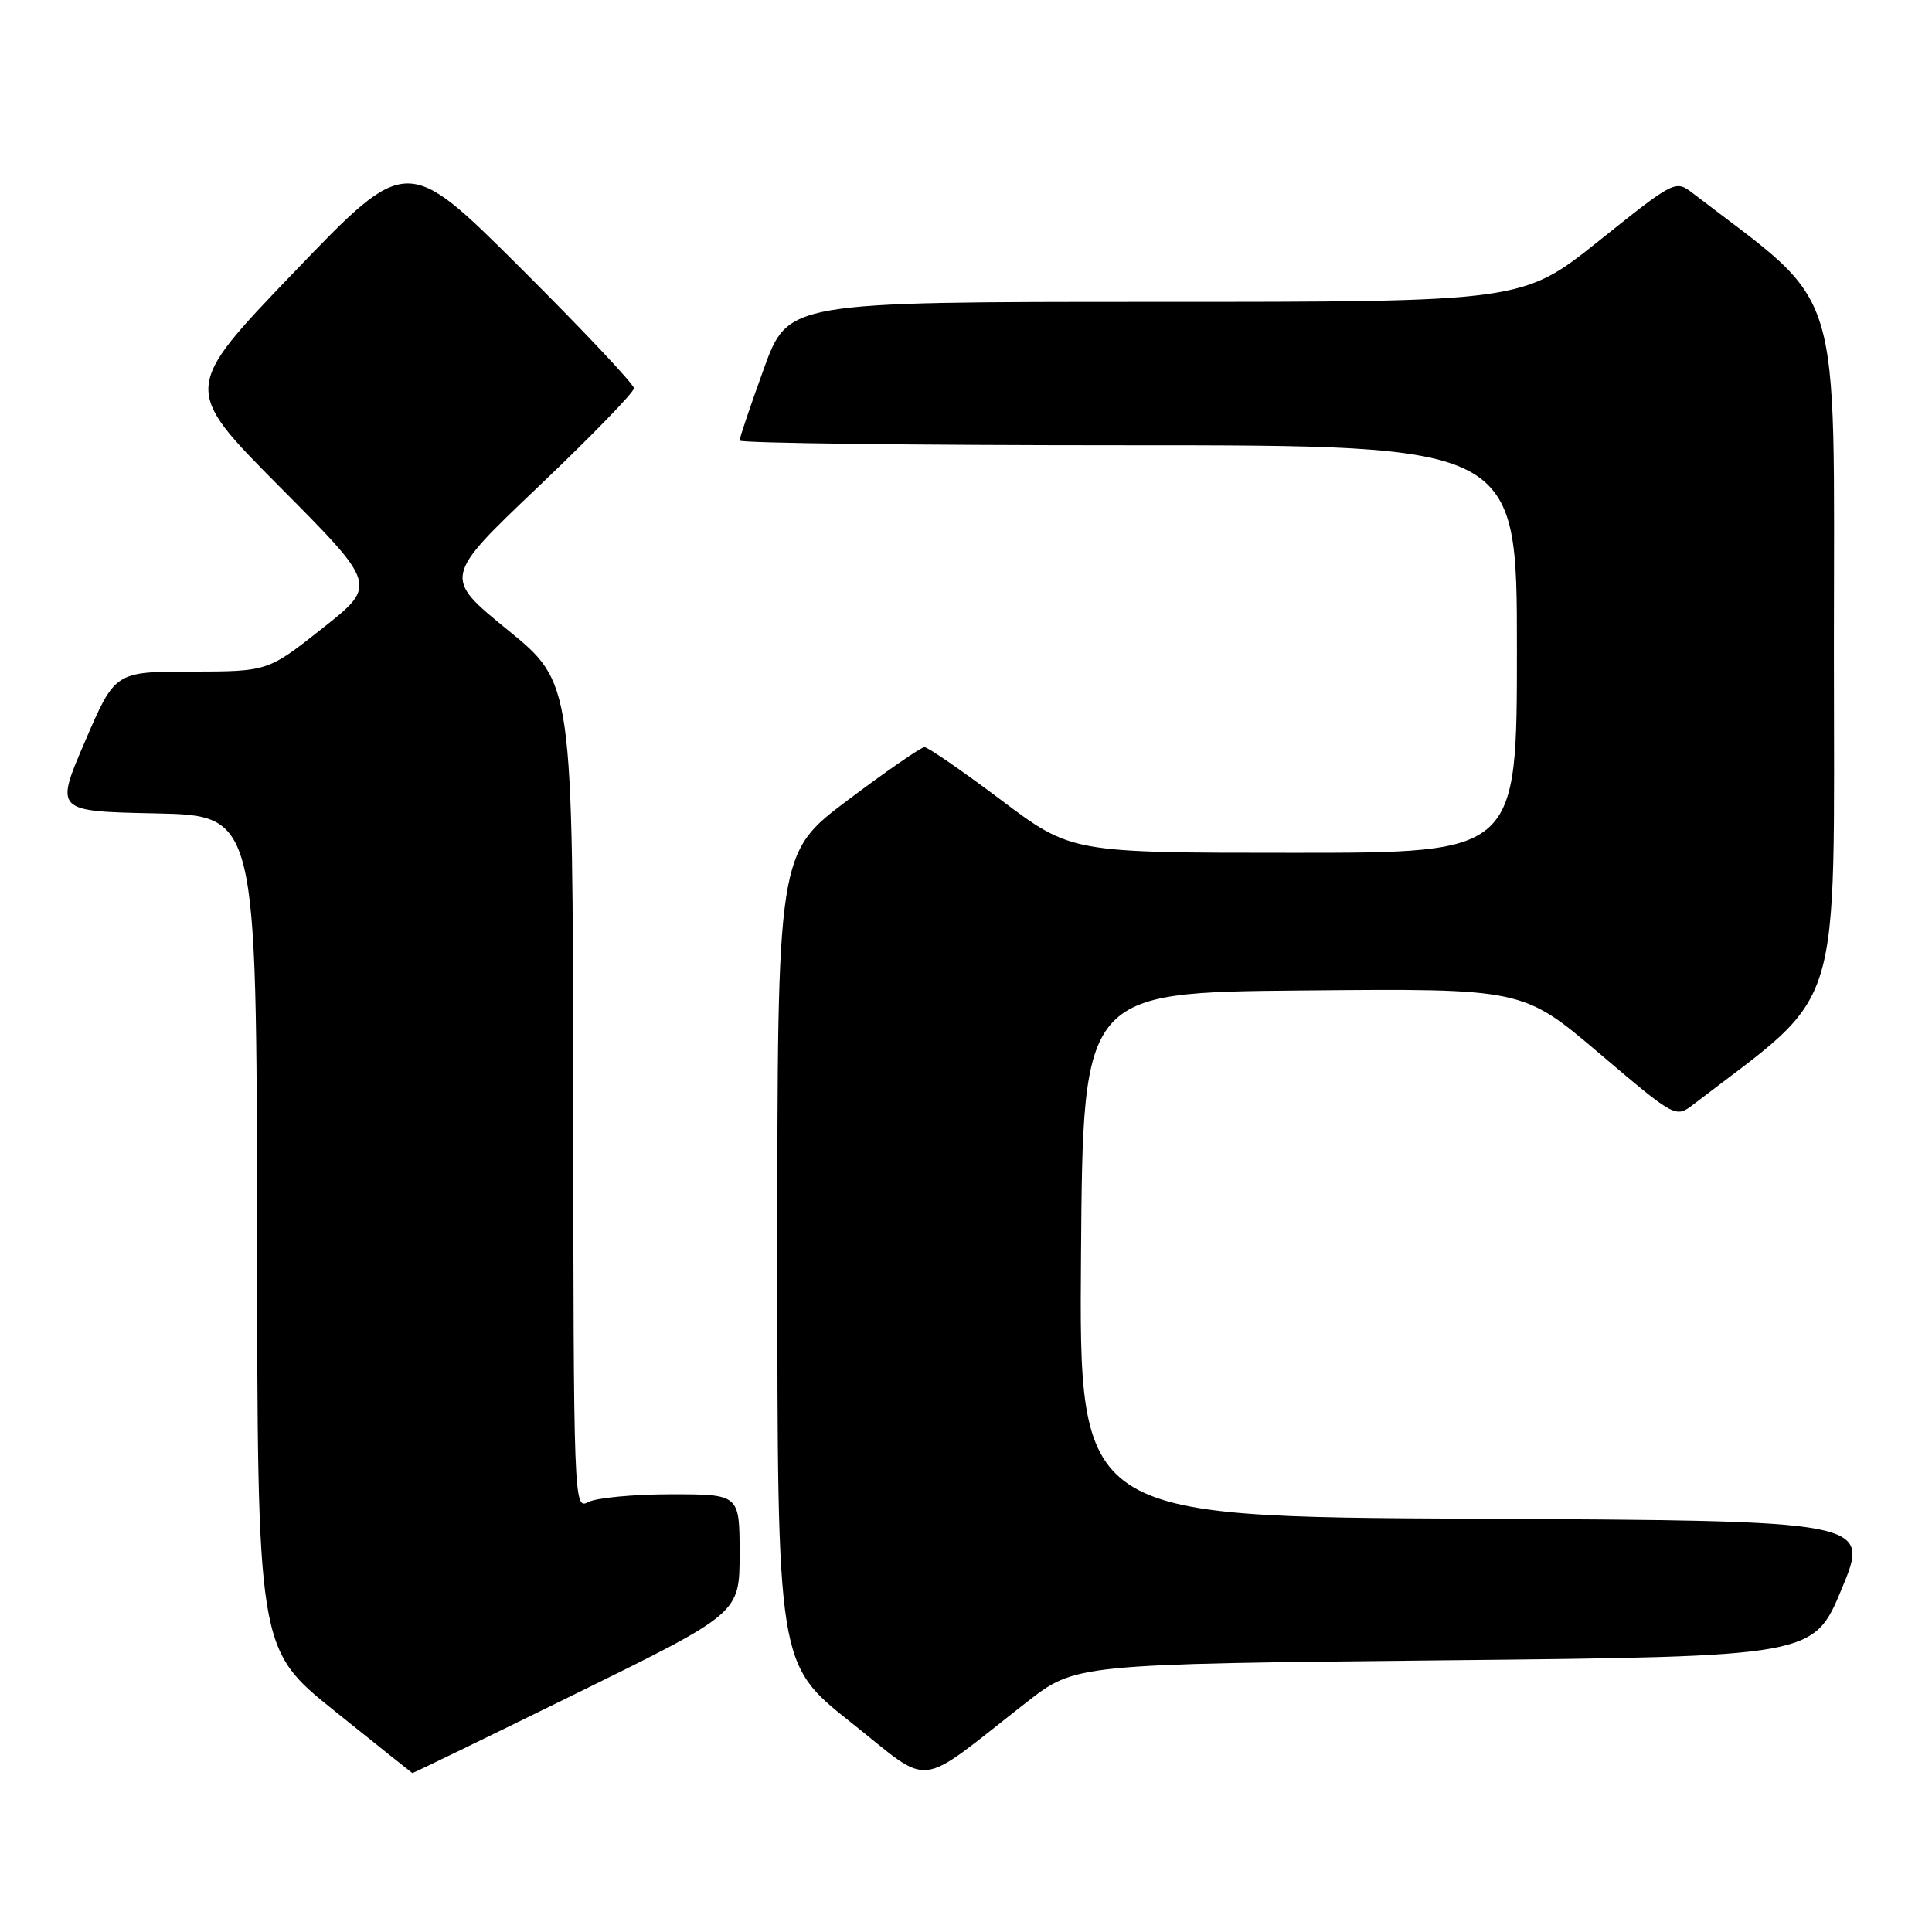 <?xml version="1.0" encoding="UTF-8" standalone="no"?>
<!DOCTYPE svg PUBLIC "-//W3C//DTD SVG 1.1//EN" "http://www.w3.org/Graphics/SVG/1.1/DTD/svg11.dtd" >
<svg xmlns="http://www.w3.org/2000/svg" xmlns:xlink="http://www.w3.org/1999/xlink" version="1.1" viewBox="0 0 256 256">
 <g >
 <path fill="currentColor"
d=" M 136.00 225.58 C 142.50 220.50 142.50 220.50 191.41 220.00 C 240.32 219.50 240.32 219.50 244.05 210.50 C 247.79 201.50 247.79 201.50 195.38 201.24 C 142.97 200.98 142.97 200.98 143.24 166.24 C 143.50 131.50 143.50 131.50 172.64 131.24 C 201.78 130.97 201.78 130.97 211.90 139.56 C 222.02 148.15 222.02 148.15 224.40 146.33 C 244.49 130.91 243.00 135.74 243.00 86.00 C 243.00 36.26 244.49 41.09 224.38 25.66 C 221.99 23.82 221.99 23.82 211.87 31.91 C 201.74 40.00 201.74 40.00 153.08 40.00 C 104.42 40.00 104.42 40.00 101.21 48.87 C 99.44 53.75 98.00 58.02 98.00 58.37 C 98.00 58.72 121.17 59.00 149.50 59.00 C 201.00 59.00 201.00 59.00 201.00 86.00 C 201.00 113.00 201.00 113.00 171.47 113.00 C 141.95 113.00 141.95 113.00 132.64 106.00 C 127.52 102.15 122.95 99.00 122.50 99.00 C 122.05 99.00 117.47 102.16 112.34 106.02 C 103.00 113.04 103.00 113.04 103.00 166.77 C 103.01 220.50 103.01 220.50 112.72 228.20 C 123.73 236.92 121.09 237.22 136.00 225.58 Z  M 76.39 224.38 C 98.00 213.76 98.00 213.76 98.00 205.88 C 98.00 198.00 98.00 198.00 88.93 198.00 C 83.95 198.00 79.00 198.47 77.93 199.04 C 76.03 200.05 76.00 199.13 75.95 145.29 C 75.90 90.50 75.90 90.50 67.31 83.50 C 58.71 76.50 58.71 76.50 71.36 64.46 C 78.31 57.85 84.00 51.99 84.00 51.45 C 84.00 50.91 77.23 43.73 68.96 35.49 C 53.91 20.50 53.91 20.50 39.03 36.00 C 24.15 51.50 24.15 51.50 37.07 64.51 C 49.99 77.51 49.99 77.51 42.74 83.24 C 35.50 88.97 35.50 88.97 25.37 88.99 C 15.24 89.00 15.24 89.00 11.26 98.25 C 7.28 107.50 7.28 107.50 20.64 107.78 C 34.00 108.06 34.00 108.06 34.06 163.28 C 34.11 218.50 34.11 218.50 44.31 226.69 C 49.91 231.19 54.56 234.90 54.64 234.94 C 54.72 234.97 64.51 230.22 76.39 224.38 Z "/>
</g>
</svg>